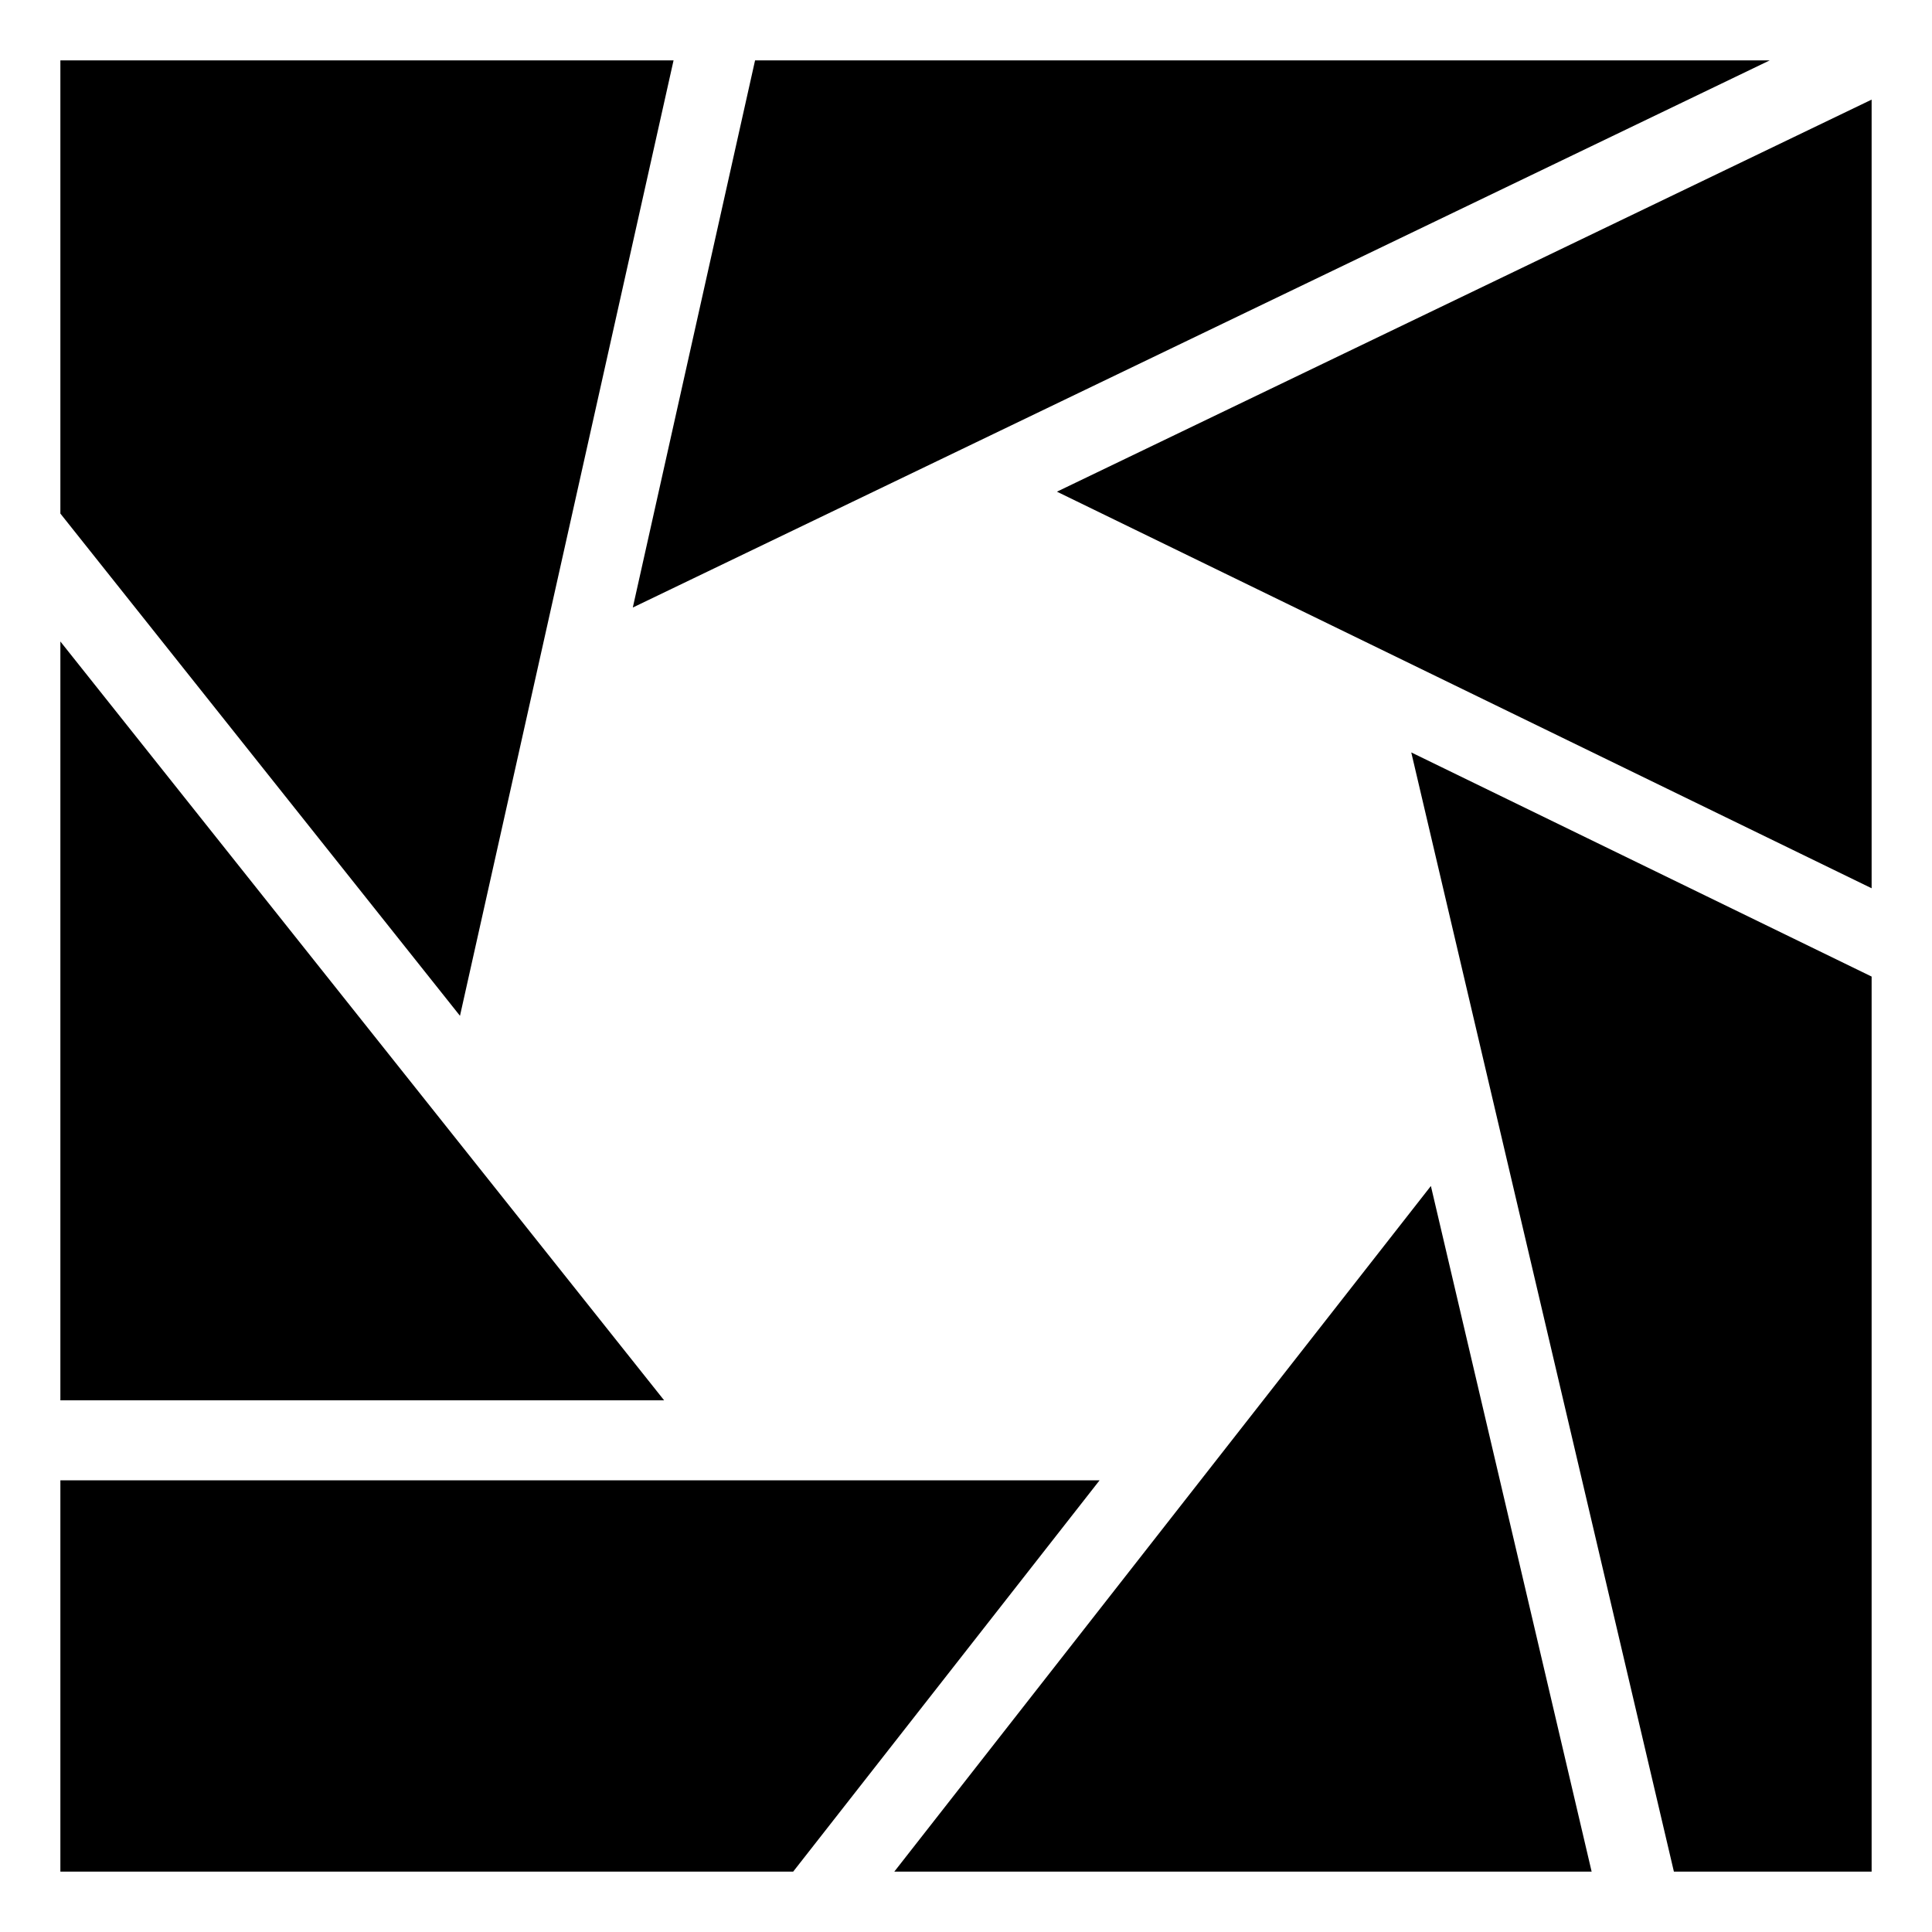 <?xml version="1.0" encoding="utf-8"?>
<svg version="1.1" id="Layer_1" xmlns="http://www.w3.org/2000/svg" xmlns:xlink="http://www.w3.org/1999/xlink" x="0px" y="0px"
  viewBox="0 0 512 512" style="enable-background:new 0 0 512 512;" xml:space="preserve">
<g>
  <path d="M237,496h184.8l-42.6-181.7L237,496z"/>
  <path d="M16,392.3V496h194.2l81.2-103.7H16z"/>
  <path d="M280.1,130.3L496,235.4v-209L280.1,130.3z"/>
  <path d="M443.6,496H496V258.8l-122-59.4L443.6,496z"/>
  <path d="M469,16H200.1l-32.4,145L469,16z"/>
  <path d="M16,170v201.1h160L16,170z"/>
  <path d="M178.5,16H16v120.1l105.9,133.1L178.5,16z"/>
</g>
</svg>
